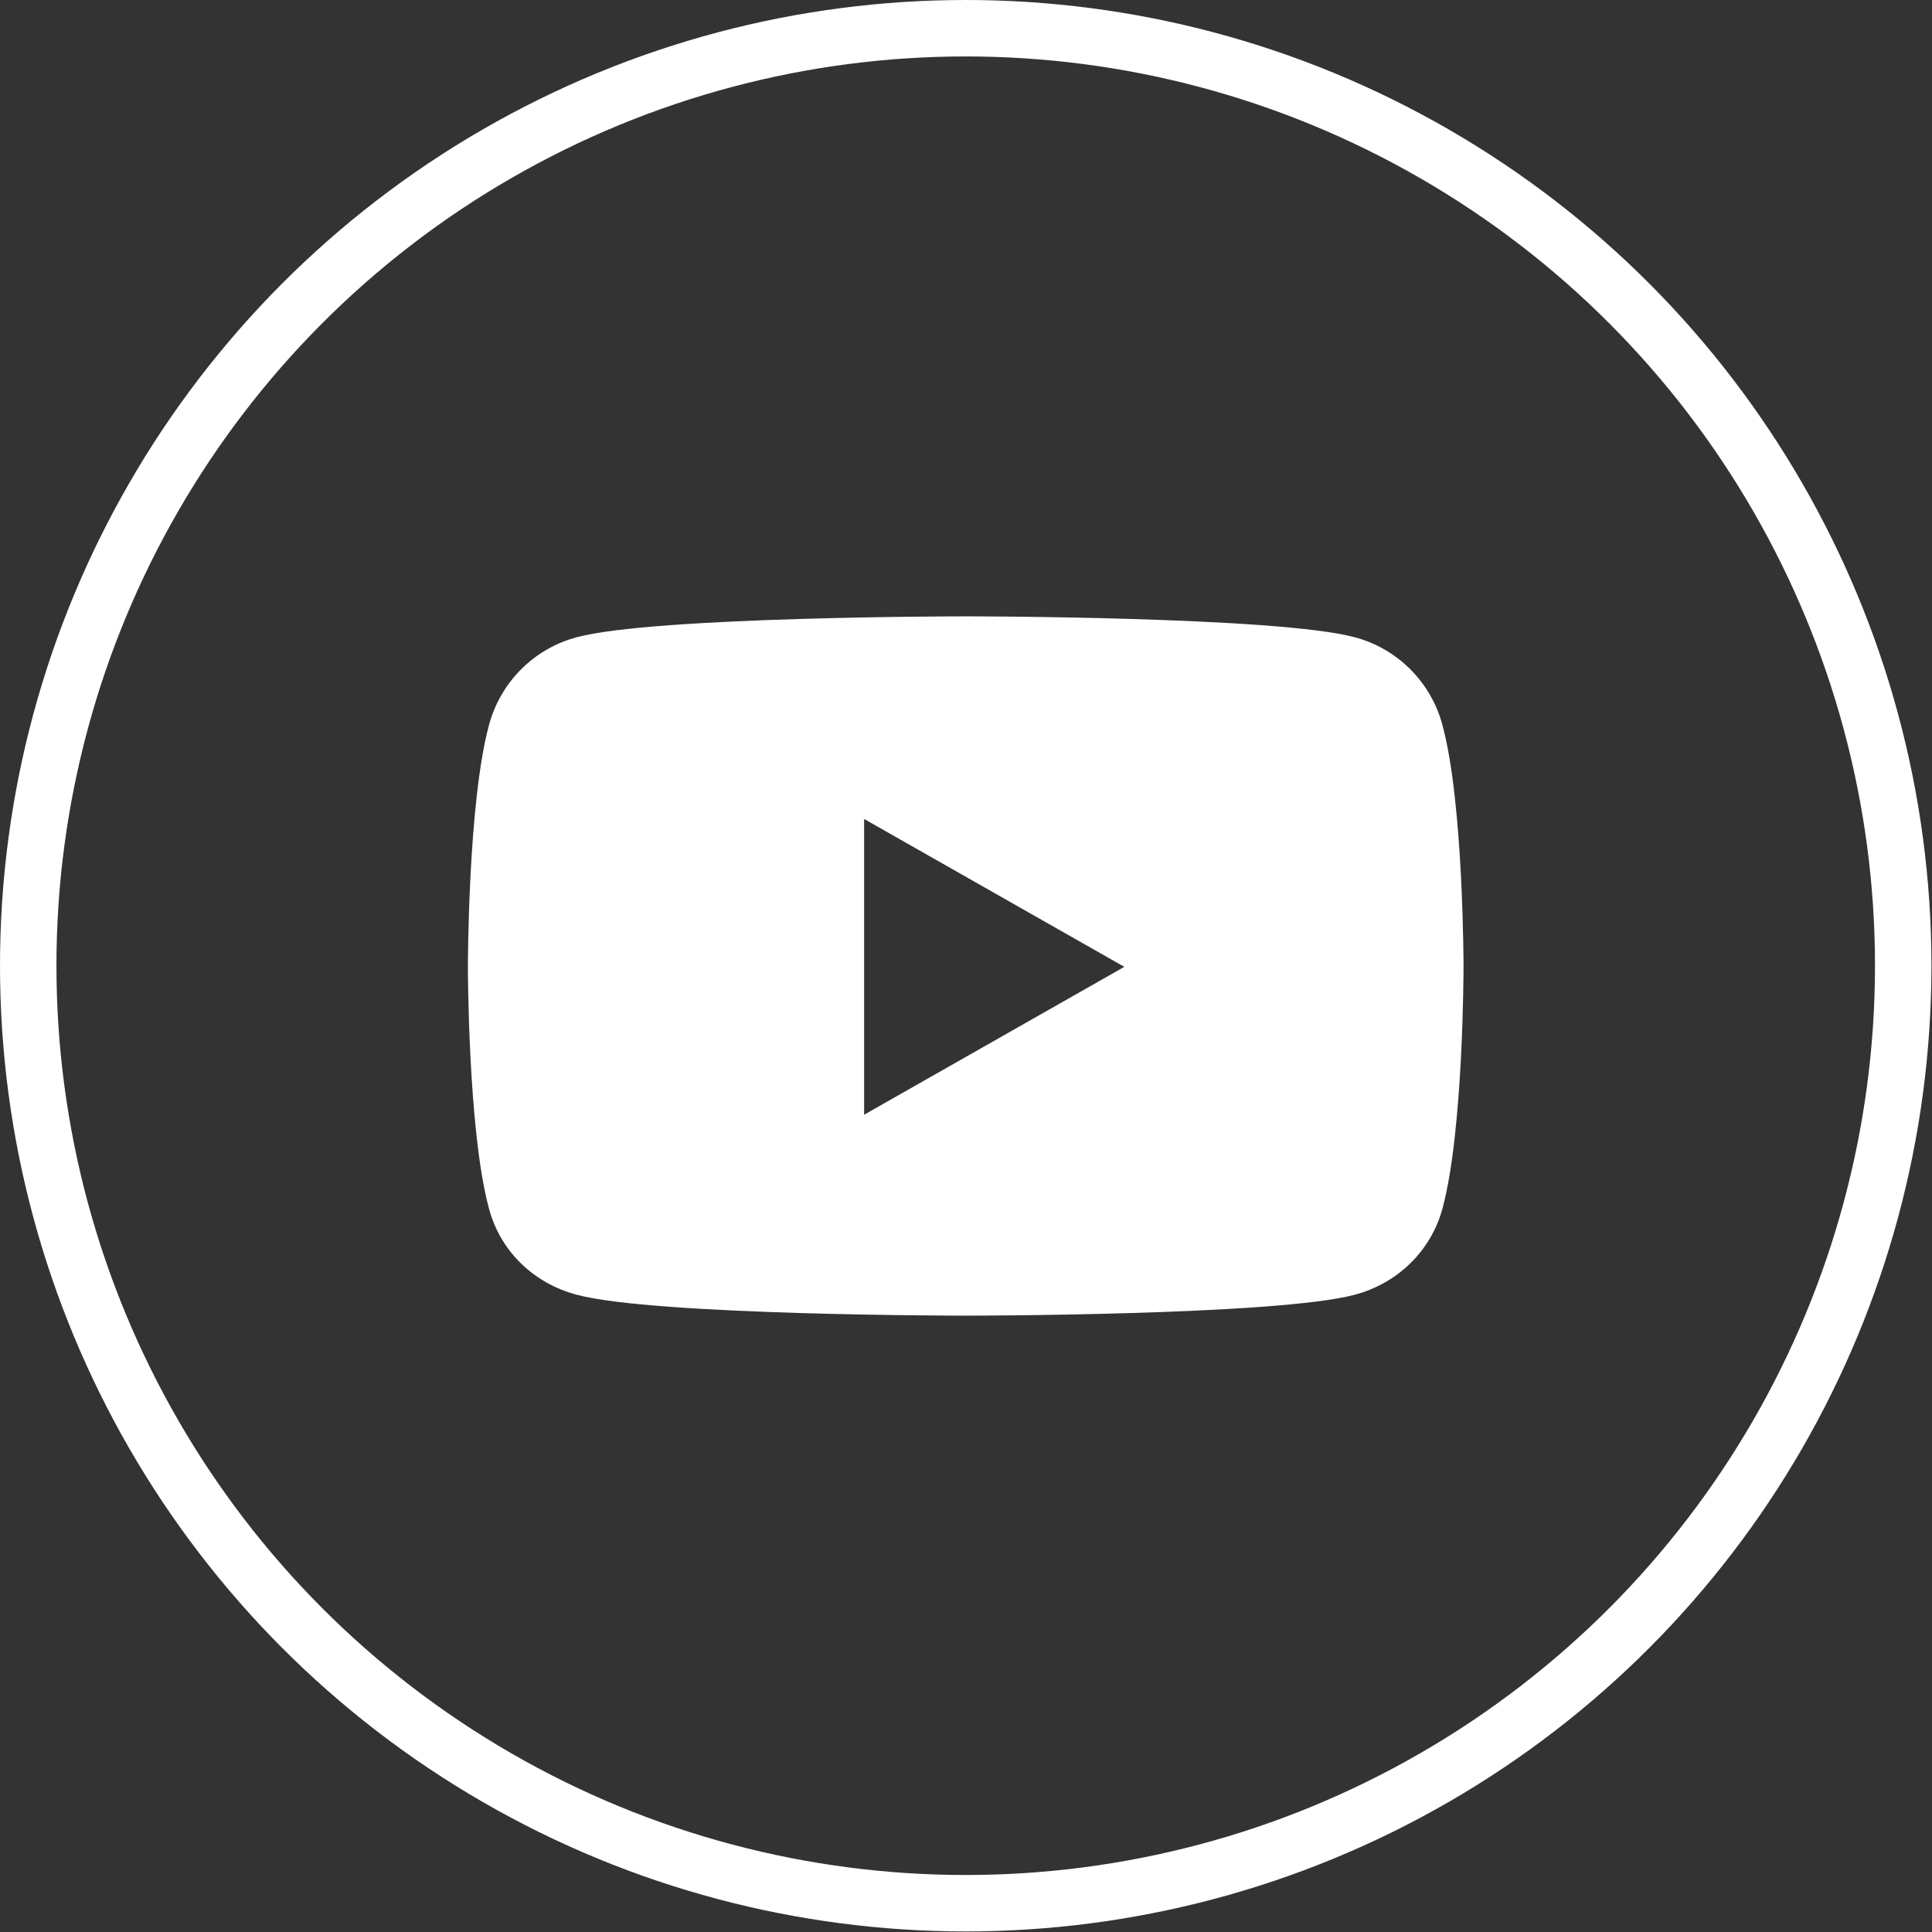 <?xml version="1.0" encoding="UTF-8"?>
<svg id="Layer_2" data-name="Layer 2" xmlns="http://www.w3.org/2000/svg" viewBox="0 0 34.23 34.23">
  <rect x="0" y="0" width="34.23" height="34.23" fill="#333333" stroke="none"/>
  <defs>
    <style>
      .cls-1 {
        fill: #fff;
      }

      .cls-2 {
        fill: none;
        stroke: #fff;
        stroke-miterlimit: 10;
      }
    </style>
  </defs>
  <g id="design">
    <g>
      <path class="cls-1" d="M25.56,12.86c-.2-.77-.8-1.37-1.56-1.57-1.38-.37-6.89-.37-6.89-.37,0,0-5.51,0-6.89,.37-.76,.2-1.36,.8-1.56,1.57-.37,1.38-.37,4.27-.37,4.27,0,0,0,2.89,.37,4.27,.2,.77,.8,1.34,1.56,1.54,1.38,.37,6.89,.37,6.89,.37,0,0,5.51,0,6.89-.37,.76-.2,1.36-.78,1.56-1.54,.37-1.38,.37-4.27,.37-4.27,0,0,0-2.89-.37-4.27h0Zm-10.25,6.89v-5.24l4.61,2.62-4.61,2.62h0Z"/>
      <circle class="cls-2" cx="17.11" cy="17.11" r="16.61"/>
    </g>
  </g>
</svg>